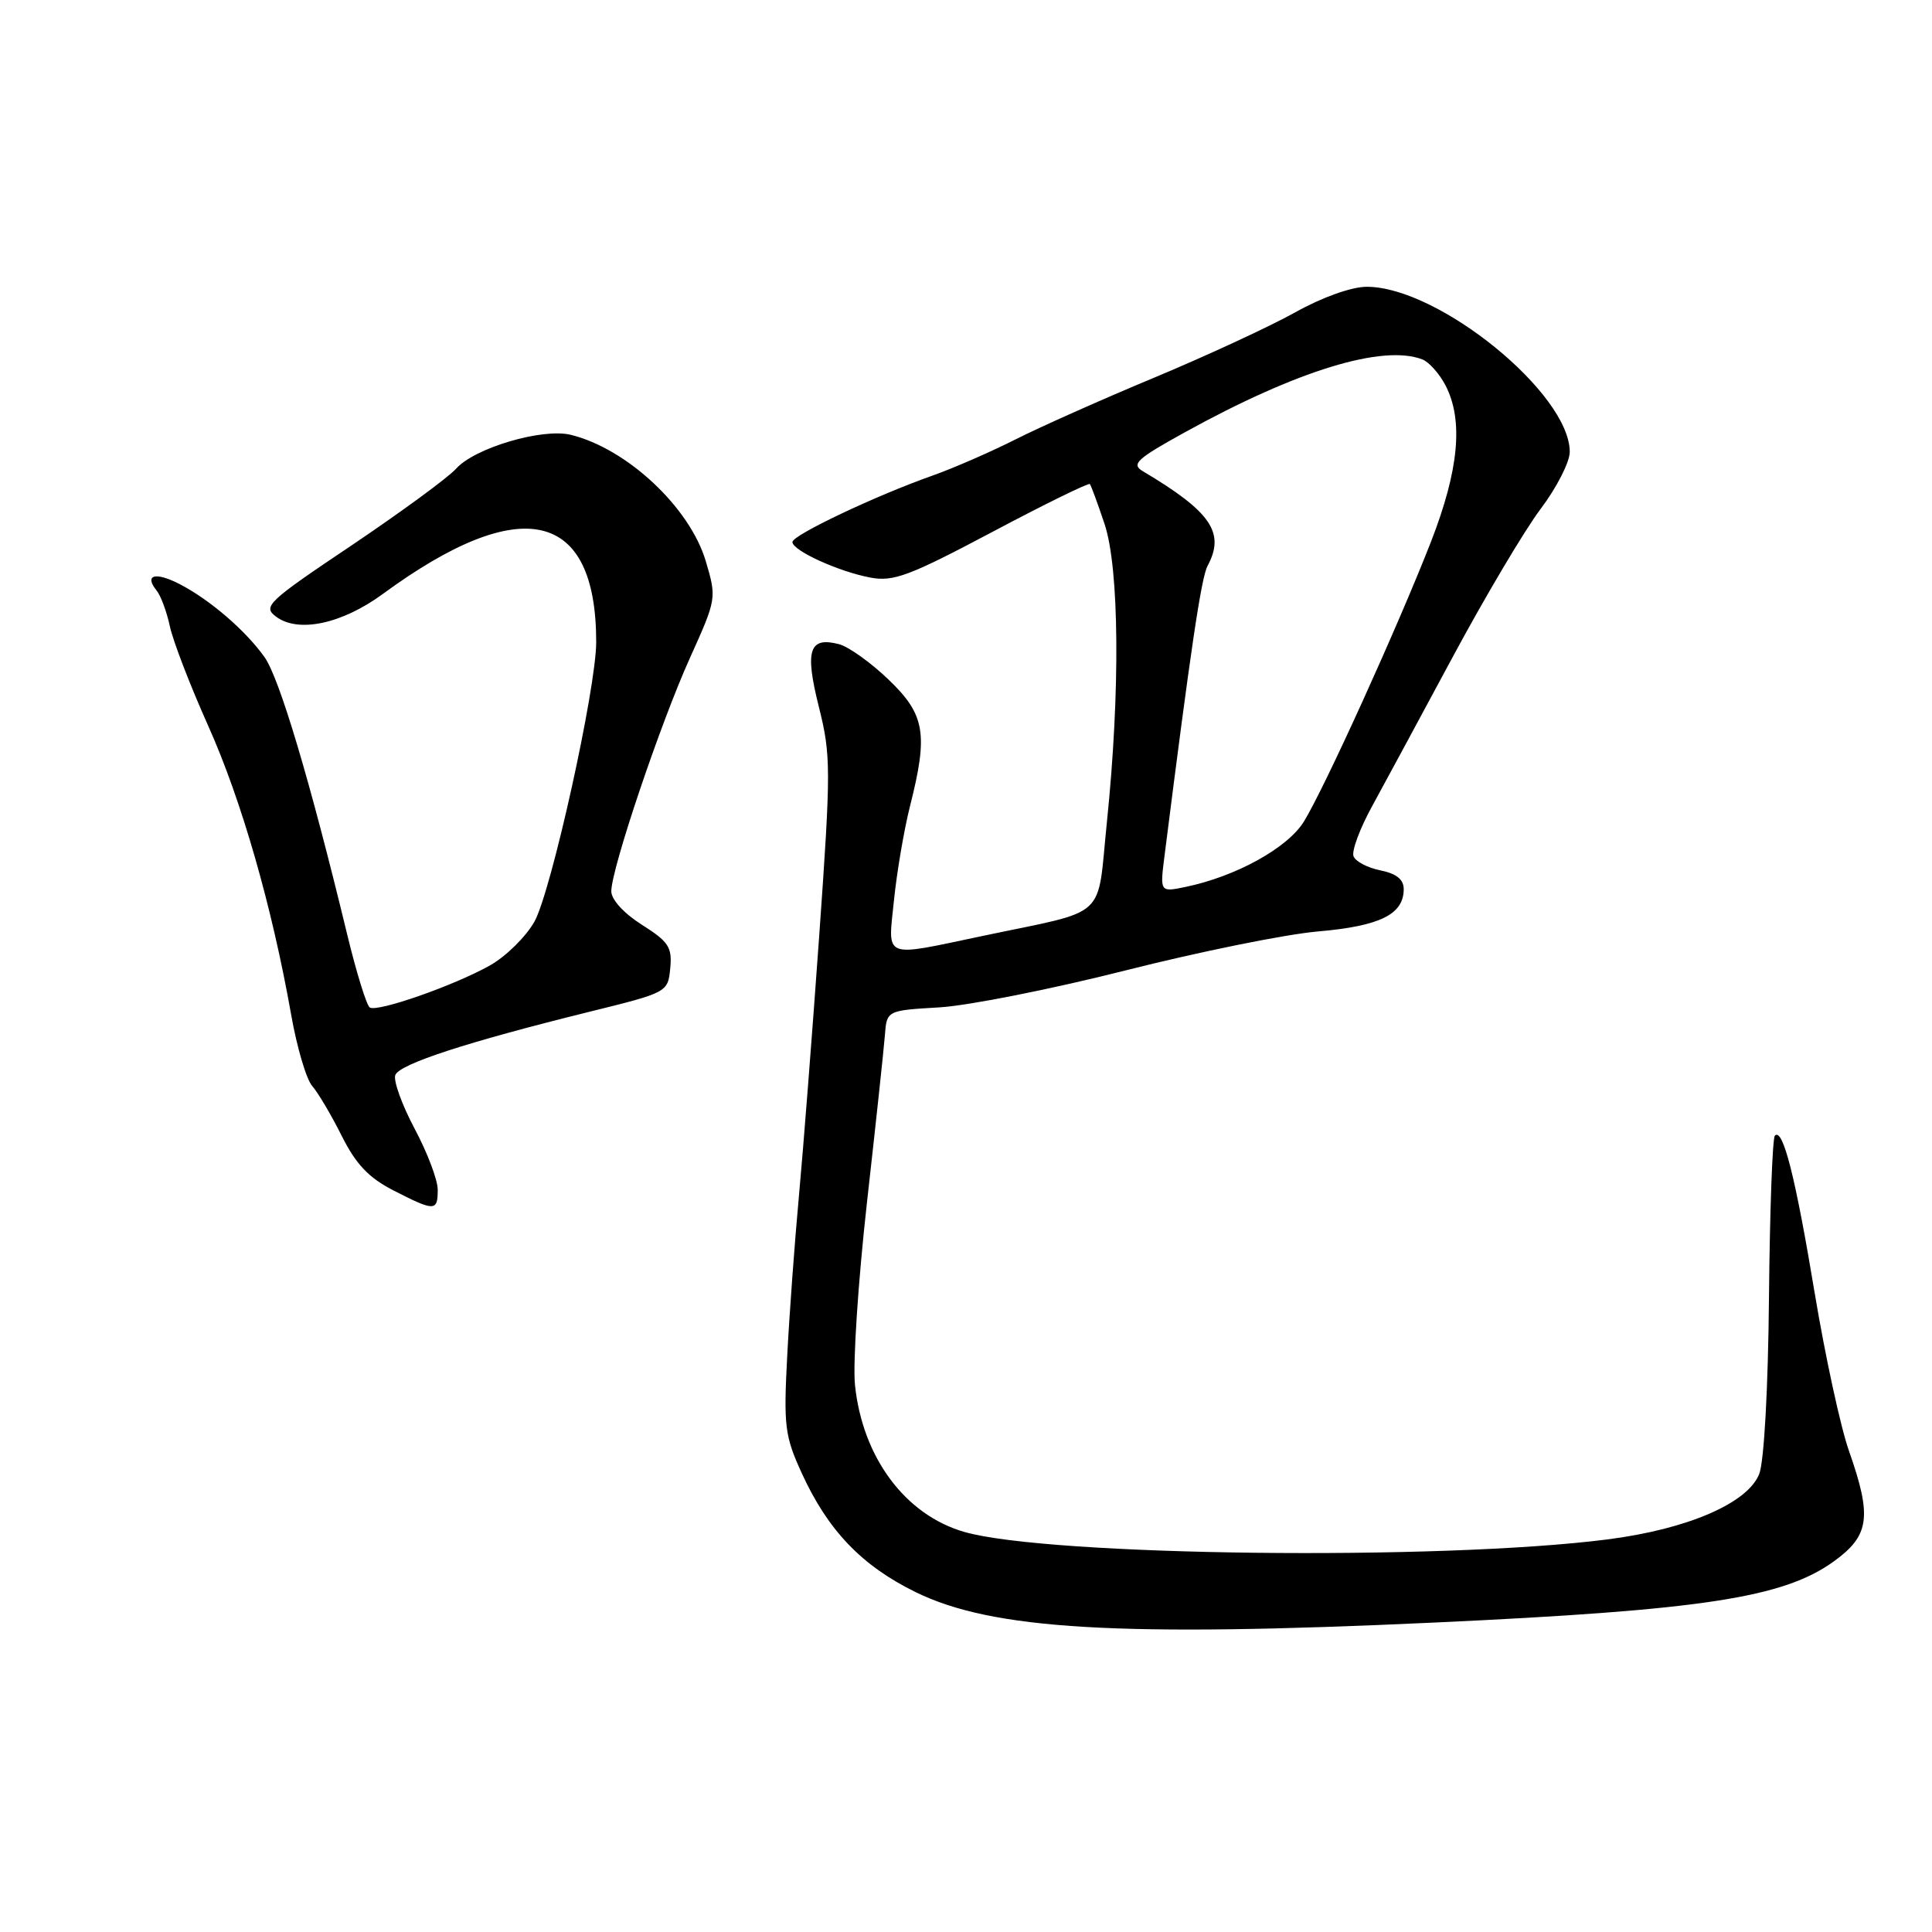 <?xml version="1.0" encoding="UTF-8" standalone="no"?>
<!DOCTYPE svg PUBLIC "-//W3C//DTD SVG 1.1//EN" "http://www.w3.org/Graphics/SVG/1.1/DTD/svg11.dtd" >
<svg xmlns="http://www.w3.org/2000/svg" xmlns:xlink="http://www.w3.org/1999/xlink" version="1.1" viewBox="0 0 256 256">
 <g >
 <path fill="currentColor"
d=" M 190.00 215.00 C 225.66 213.35 236.34 211.71 243.02 206.87 C 247.73 203.46 248.07 200.98 244.99 192.23 C 243.88 189.08 241.84 179.66 240.45 171.30 C 237.90 155.93 236.25 149.41 235.18 150.48 C 234.86 150.80 234.51 160.39 234.40 171.78 C 234.29 183.98 233.75 193.65 233.11 195.30 C 231.59 199.18 223.62 202.62 213.00 203.98 C 190.91 206.81 138.96 206.20 127.78 202.99 C 119.95 200.74 114.28 193.12 113.29 183.52 C 112.99 180.65 113.71 169.80 114.87 159.40 C 116.04 149.01 117.11 139.01 117.25 137.20 C 117.50 133.89 117.50 133.89 124.50 133.48 C 128.35 133.25 139.45 131.04 149.16 128.58 C 158.88 126.12 170.35 123.79 174.66 123.42 C 182.85 122.71 186.00 121.16 186.00 117.82 C 186.00 116.53 185.04 115.76 182.91 115.33 C 181.22 114.99 179.61 114.15 179.35 113.46 C 179.08 112.77 180.18 109.80 181.80 106.85 C 183.41 103.91 188.23 94.97 192.52 87.00 C 196.81 79.03 202.04 70.21 204.16 67.41 C 206.27 64.61 208.00 61.22 208.00 59.88 C 208.00 52.14 190.62 38.00 181.10 38.00 C 179.09 38.00 175.19 39.39 171.60 41.40 C 168.24 43.27 159.88 47.14 153.01 50.01 C 146.13 52.87 137.81 56.58 134.51 58.25 C 131.21 59.91 126.26 62.07 123.50 63.04 C 116.01 65.69 105.00 70.91 105.00 71.82 C 105.00 72.95 111.11 75.74 115.32 76.53 C 118.39 77.11 120.48 76.32 131.48 70.49 C 138.43 66.80 144.25 63.95 144.41 64.14 C 144.58 64.34 145.45 66.72 146.36 69.43 C 148.32 75.33 148.45 91.66 146.67 108.93 C 145.31 122.10 147.11 120.45 130.14 124.03 C 116.82 126.83 117.65 127.17 118.46 119.25 C 118.84 115.54 119.79 109.96 120.57 106.86 C 123.01 97.23 122.59 94.71 117.75 90.06 C 115.41 87.81 112.45 85.69 111.18 85.36 C 107.21 84.32 106.62 86.15 108.50 93.65 C 110.11 100.08 110.12 101.86 108.55 123.99 C 107.63 136.92 106.42 152.45 105.86 158.50 C 105.30 164.55 104.60 174.08 104.31 179.67 C 103.82 188.98 103.99 190.29 106.24 195.21 C 109.71 202.80 114.20 207.48 121.34 210.97 C 131.50 215.95 148.23 216.93 190.00 215.00 Z  M 58.00 157.64 C 58.00 156.34 56.62 152.70 54.93 149.54 C 53.25 146.37 52.10 143.19 52.38 142.45 C 52.94 140.99 61.80 138.10 78.00 134.09 C 88.46 131.51 88.50 131.49 88.81 128.30 C 89.08 125.51 88.60 124.78 85.06 122.54 C 82.67 121.03 81.00 119.20 81.00 118.10 C 81.00 115.15 87.50 95.86 91.42 87.18 C 94.95 79.36 94.97 79.25 93.52 74.36 C 91.40 67.23 83.10 59.46 75.65 57.62 C 71.90 56.69 62.90 59.34 60.43 62.11 C 59.37 63.29 53.13 67.86 46.58 72.27 C 35.42 79.75 34.78 80.37 36.58 81.71 C 39.52 83.91 45.30 82.68 50.73 78.70 C 69.03 65.28 79.00 67.53 79.00 85.08 C 79.00 91.21 73.04 118.15 70.81 122.13 C 69.68 124.13 67.04 126.73 64.93 127.92 C 60.18 130.59 50.04 134.14 49.00 133.50 C 48.58 133.24 47.22 128.86 45.99 123.76 C 41.06 103.37 37.02 89.84 35.05 87.07 C 32.53 83.53 27.80 79.46 23.79 77.39 C 20.59 75.74 19.07 76.16 20.74 78.23 C 21.31 78.93 22.10 81.08 22.51 83.00 C 22.92 84.92 25.20 90.85 27.59 96.18 C 31.99 106.00 36.04 120.10 38.57 134.40 C 39.33 138.74 40.59 143.02 41.37 143.90 C 42.14 144.78 43.90 147.75 45.28 150.51 C 47.17 154.28 48.86 156.06 52.14 157.74 C 57.61 160.54 58.00 160.53 58.00 157.64 Z  M 154.31 113.36 C 157.77 86.01 159.17 76.55 160.01 74.98 C 162.37 70.58 160.48 67.82 151.42 62.43 C 149.86 61.50 150.62 60.80 157.06 57.25 C 171.84 49.09 183.20 45.61 188.46 47.62 C 189.35 47.96 190.73 49.52 191.54 51.07 C 193.93 55.70 193.32 62.26 189.61 71.79 C 185.28 82.89 175.48 104.48 172.76 108.88 C 170.61 112.36 163.76 116.14 157.10 117.52 C 153.69 118.23 153.69 118.23 154.31 113.36 Z "/>
</g>
</svg>